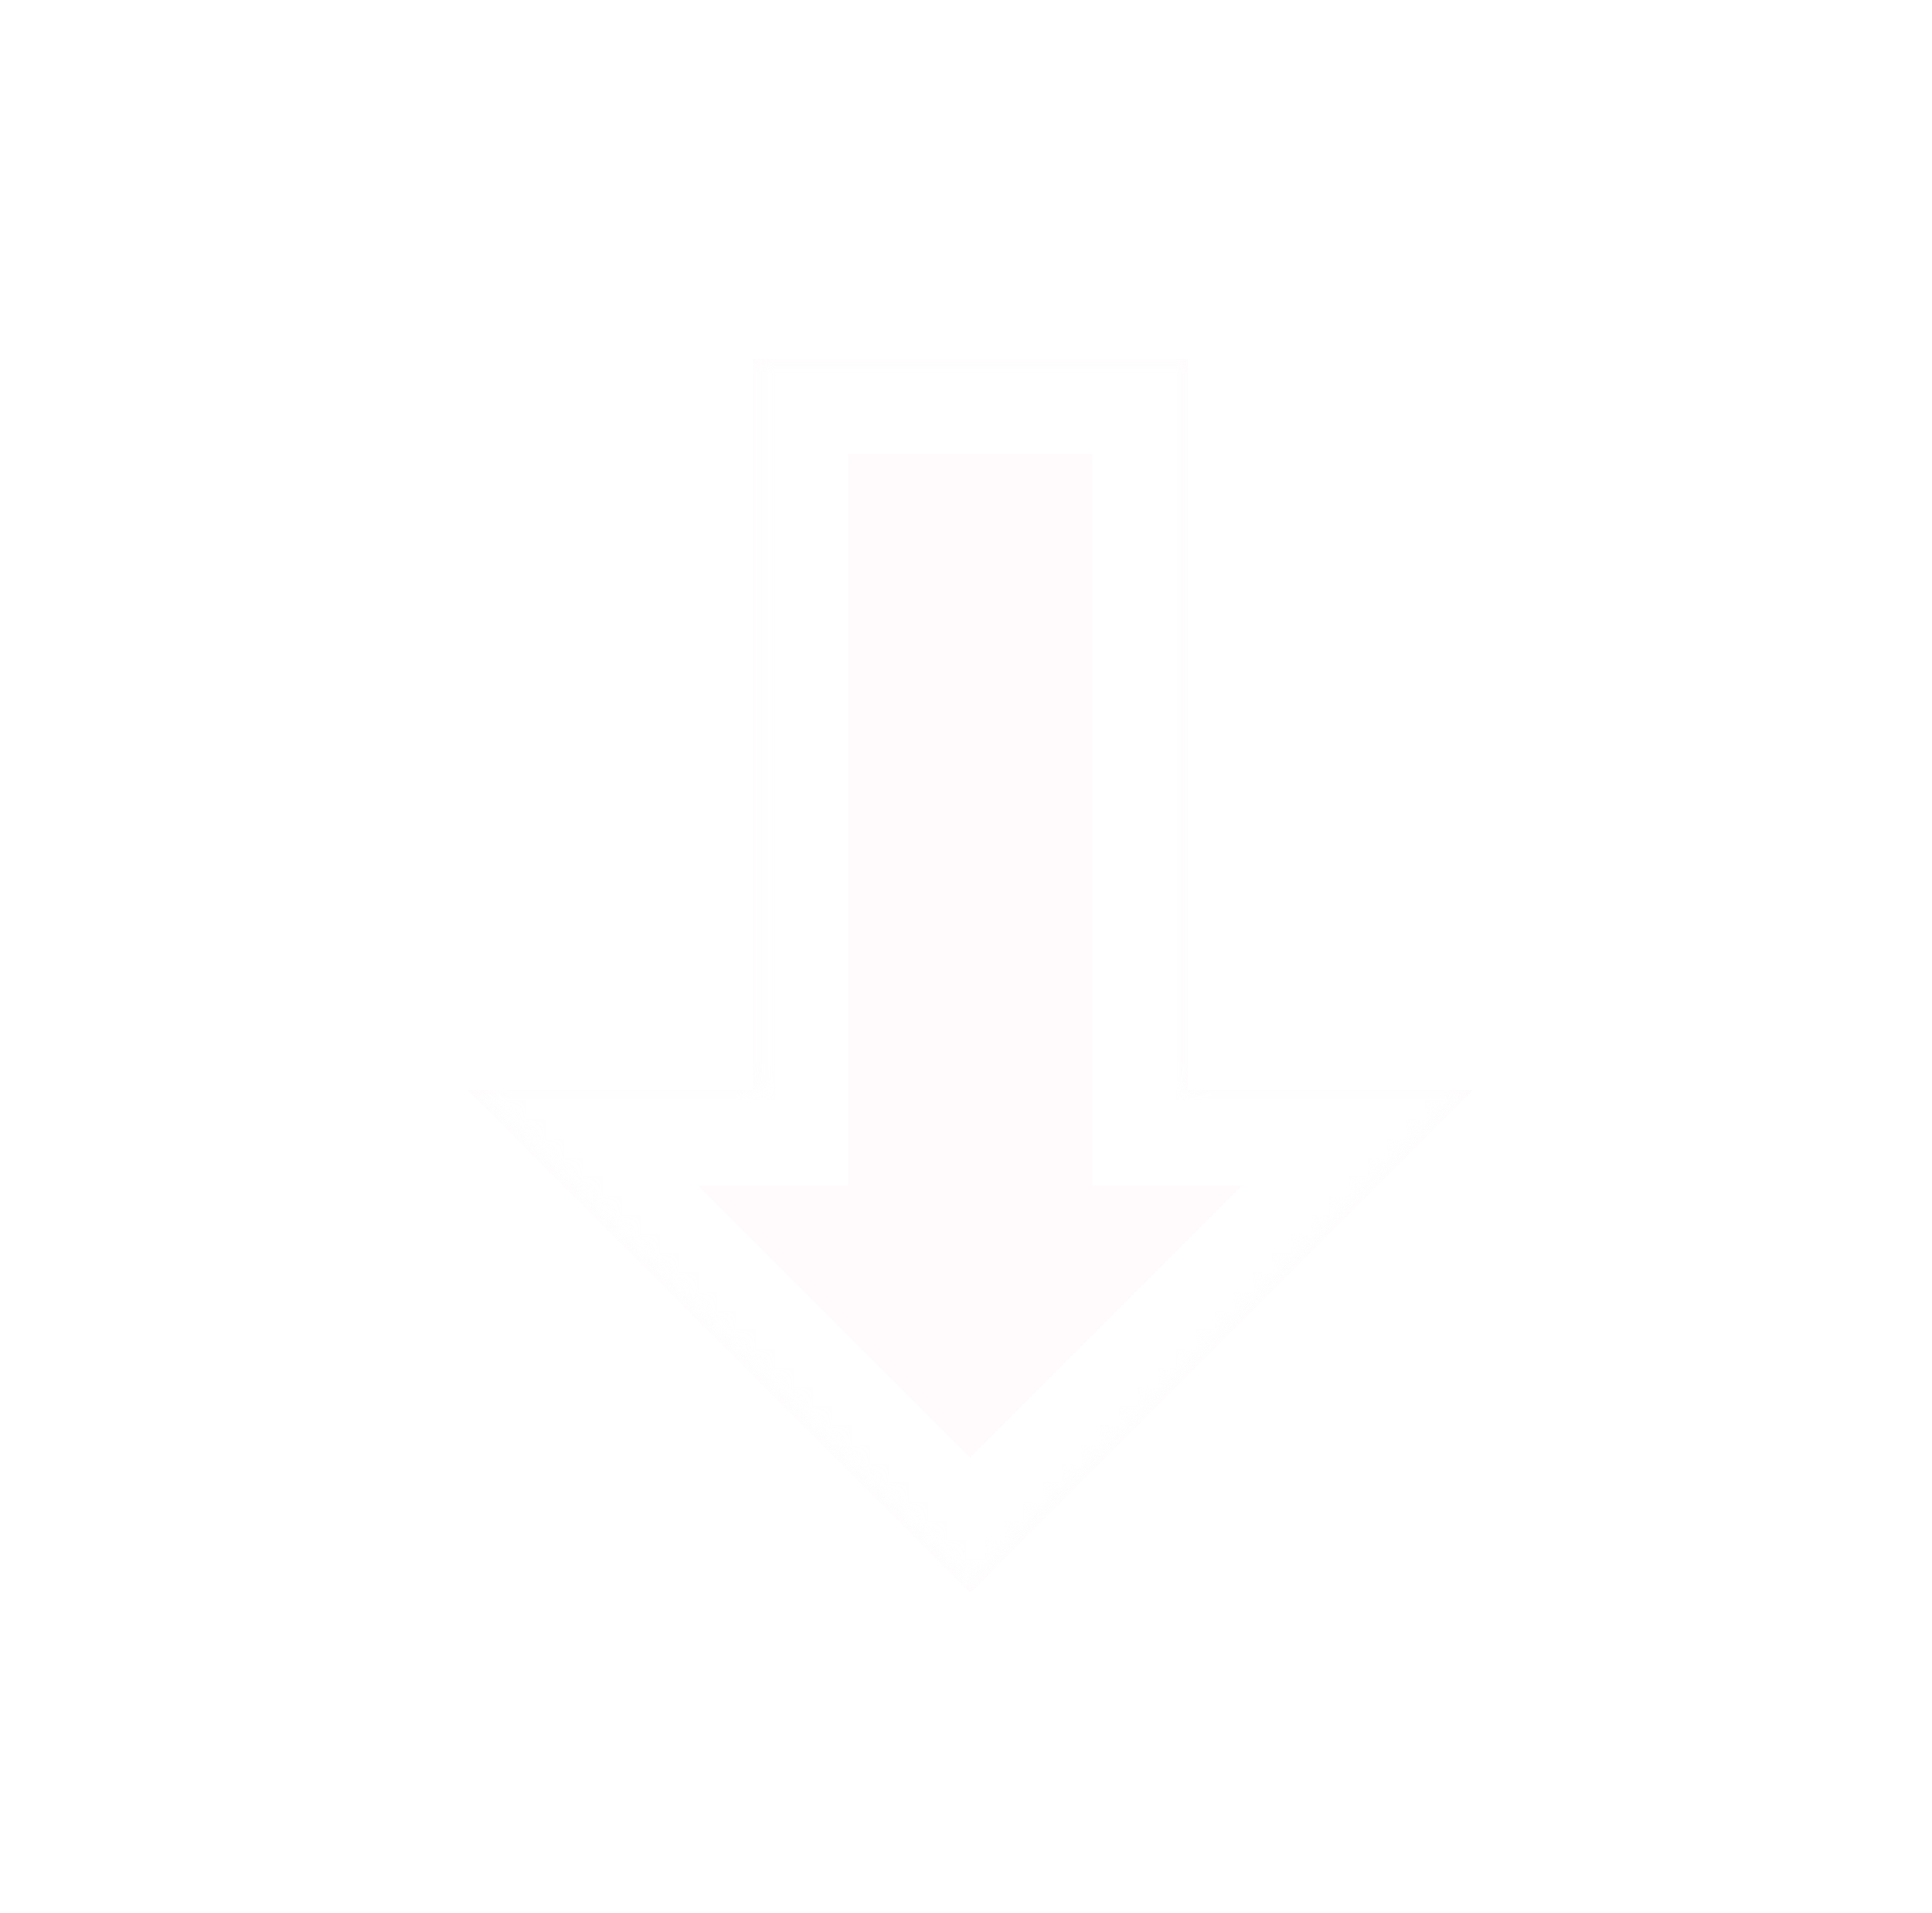 <svg width="101" height="100" viewBox="0 0 101 100" fill="none" xmlns="http://www.w3.org/2000/svg">
<g opacity="0.8">
<g filter="url(#filter0_d_207_17)">
<mask id="path-1-inside-1_207_17" fill="white">
<path d="M50.71 83.266L24.402 56.958L39.332 56.958L39.332 18.734L62.087 18.734L62.087 56.958L77.017 56.958L50.71 83.266Z"/>
</mask>
<path d="M50.71 83.266L24.402 56.958L39.332 56.958L39.332 18.734L62.087 18.734L62.087 56.958L77.017 56.958L50.71 83.266Z" fill="#FEF6FA" fill-opacity="0.5" shape-rendering="crispEdges"/>
<path d="M50.71 83.266L47.174 86.801L50.71 90.337L54.245 86.801L50.71 83.266ZM24.402 56.958L24.402 51.958L12.331 51.958L20.866 60.493L24.402 56.958ZM39.332 56.958L39.332 61.958L44.332 61.958L44.332 56.958L39.332 56.958ZM39.332 18.734L39.332 13.734L34.332 13.734L34.332 18.734L39.332 18.734ZM62.087 18.734L67.088 18.734L67.088 13.734L62.087 13.734L62.087 18.734ZM62.087 56.958L57.087 56.958L57.087 61.958L62.087 61.958L62.087 56.958ZM77.017 56.958L80.553 60.493L89.088 51.958L77.017 51.958L77.017 56.958ZM50.71 83.266L54.245 79.73L27.938 53.422L24.402 56.958L20.866 60.493L47.174 86.801L50.71 83.266ZM24.402 56.958L24.402 61.958L39.332 61.958L39.332 56.958L39.332 51.958L24.402 51.958L24.402 56.958ZM39.332 56.958L44.332 56.958L44.332 18.734L39.332 18.734L34.332 18.734L34.332 56.958L39.332 56.958ZM39.332 18.734L39.332 23.734L62.087 23.734L62.087 18.734L62.087 13.734L39.332 13.734L39.332 18.734ZM62.087 18.734L57.087 18.734L57.087 56.958L62.087 56.958L67.088 56.958L67.088 18.734L62.087 18.734ZM62.087 56.958L62.087 61.958L77.017 61.958L77.017 56.958L77.017 51.958L62.087 51.958L62.087 56.958ZM77.017 56.958L73.482 53.422L47.174 79.73L50.71 83.266L54.245 86.801L80.553 60.493L77.017 56.958Z" fill="white" mask="url(#path-1-inside-1_207_17)"/>
</g>
</g>
<defs>
<filter id="filter0_d_207_17" x="20.402" y="14.734" width="60.615" height="72.531" filterUnits="userSpaceOnUse" color-interpolation-filters="sRGB">
<feFlood flood-opacity="0" result="BackgroundImageFix"/>
<feColorMatrix in="SourceAlpha" type="matrix" values="0 0 0 0 0 0 0 0 0 0 0 0 0 0 0 0 0 0 127 0" result="hardAlpha"/>
<feOffset/>
<feGaussianBlur stdDeviation="2"/>
<feComposite in2="hardAlpha" operator="out"/>
<feColorMatrix type="matrix" values="0 0 0 0 0 0 0 0 0 0 0 0 0 0 0 0 0 0 0.5 0"/>
<feBlend mode="normal" in2="BackgroundImageFix" result="effect1_dropShadow_207_17"/>
<feBlend mode="normal" in="SourceGraphic" in2="effect1_dropShadow_207_17" result="shape"/>
</filter>
</defs>
</svg>
